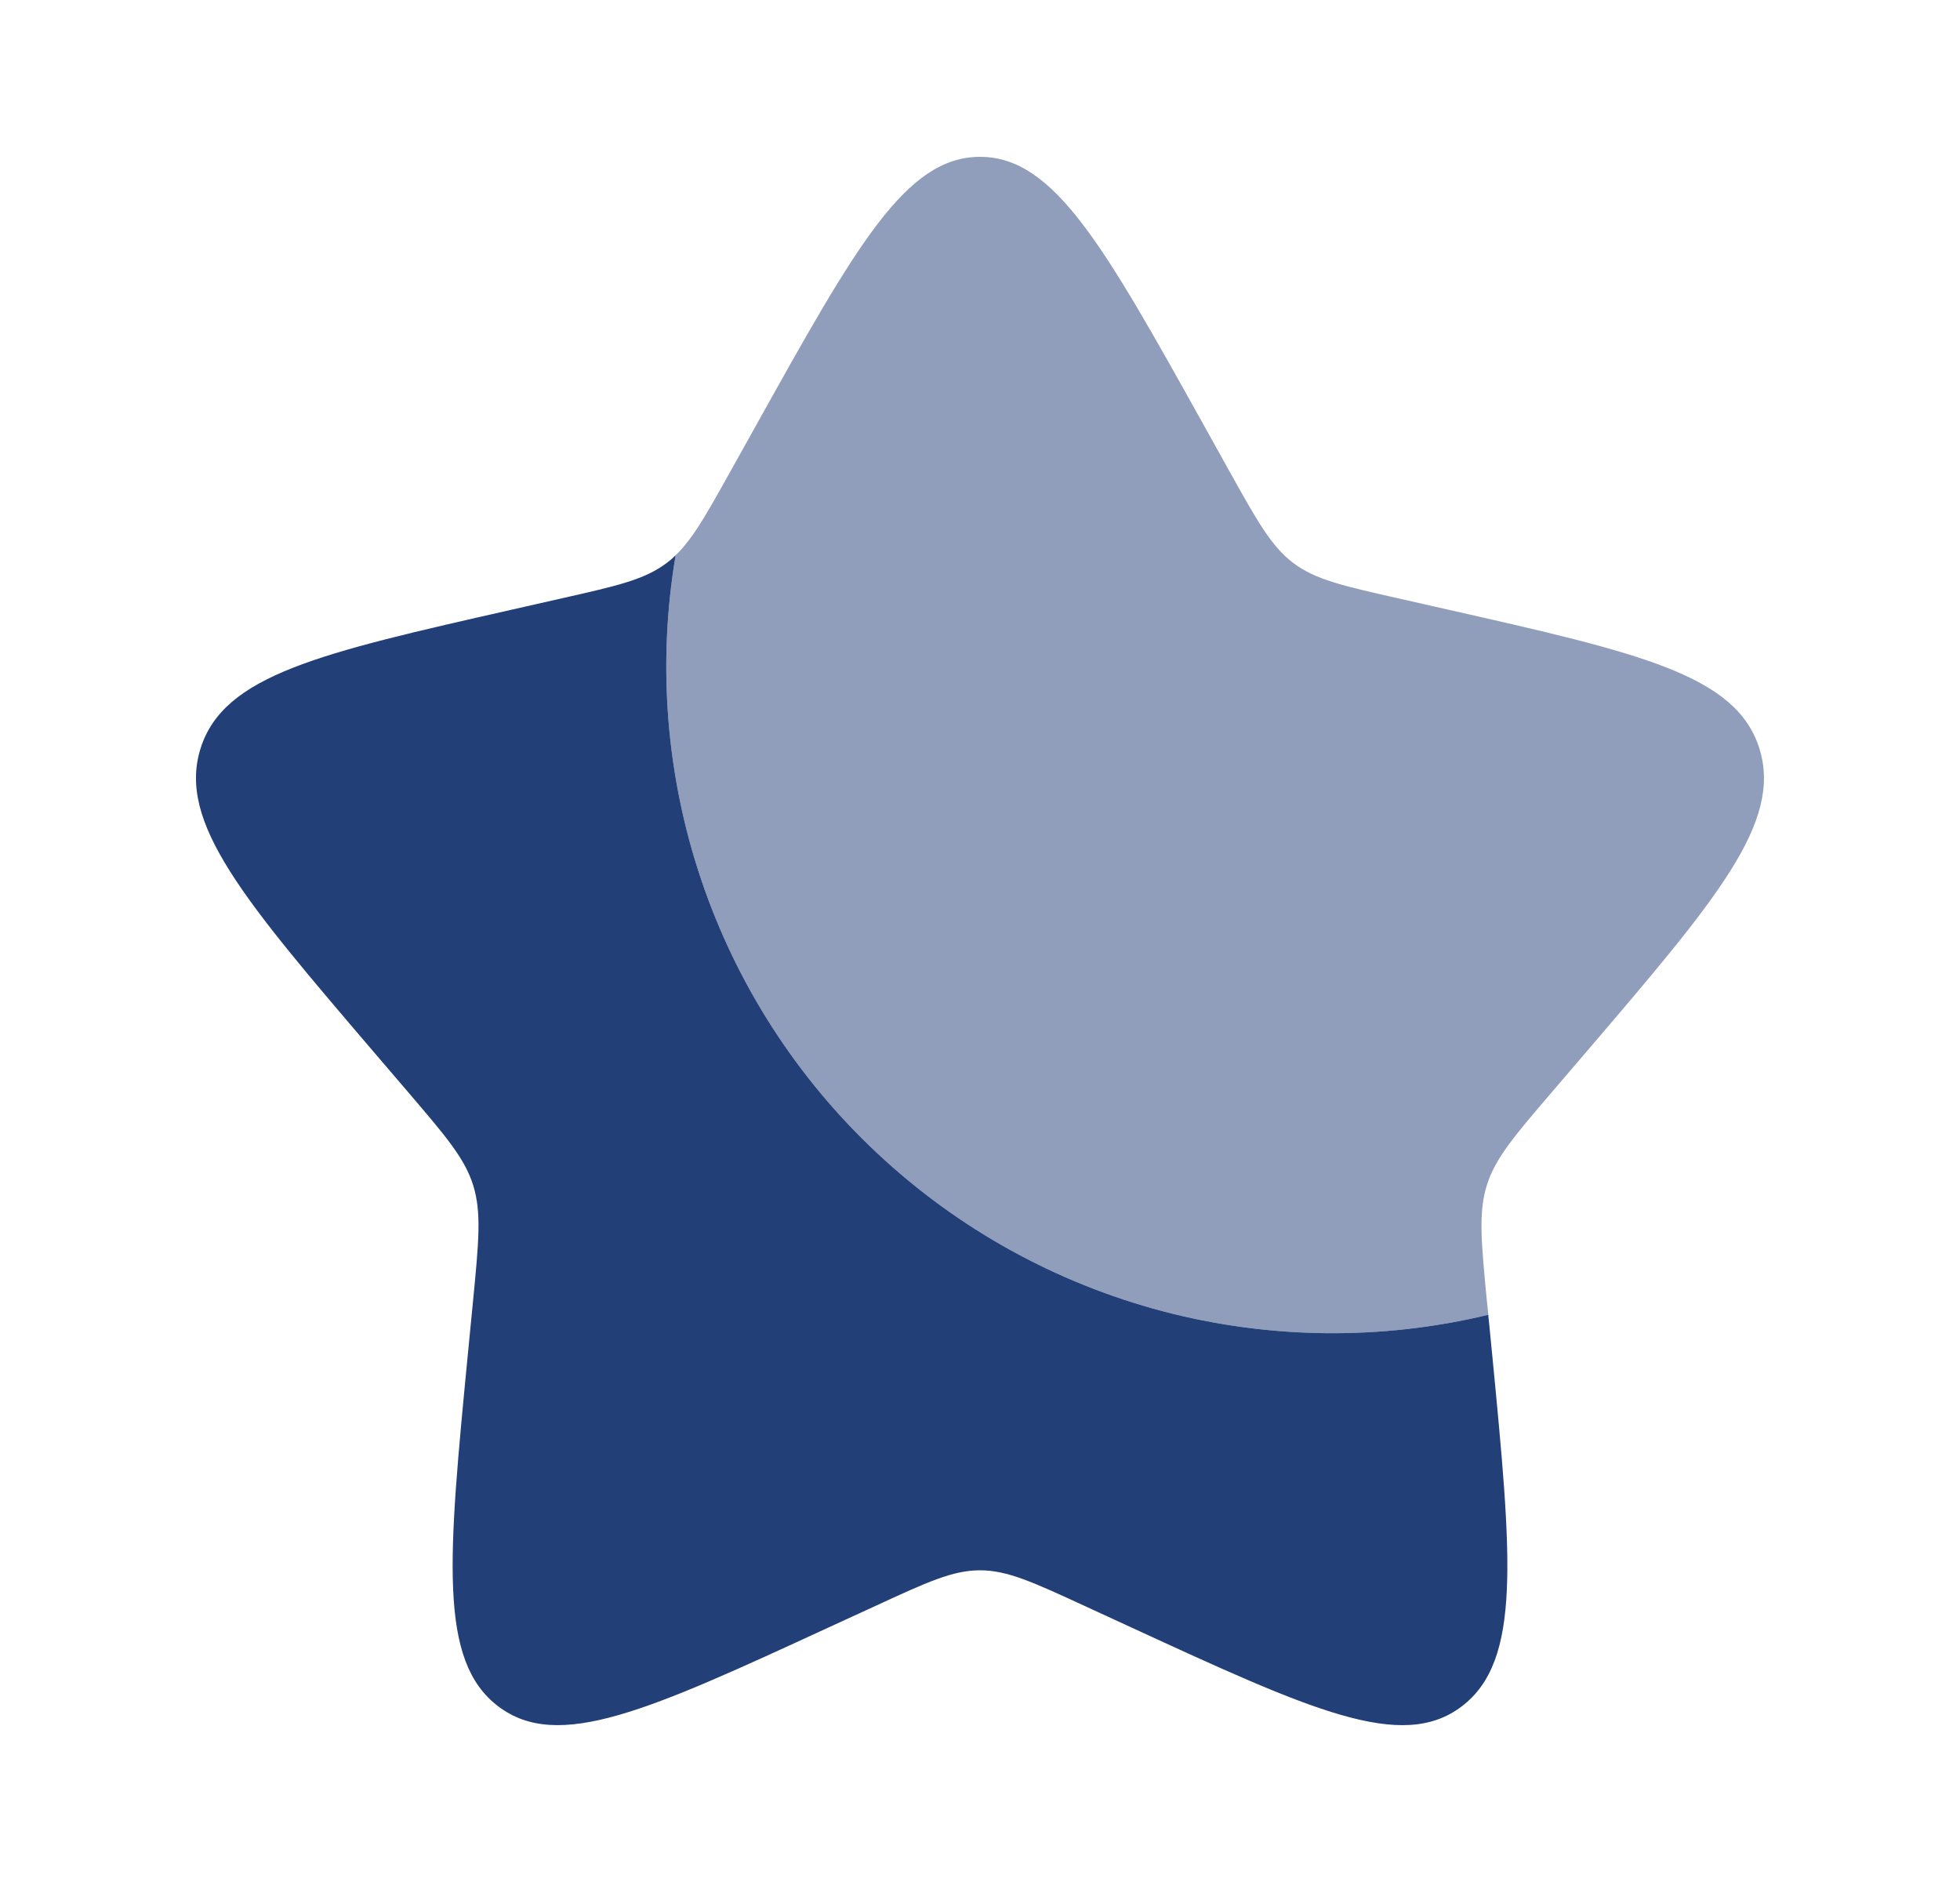 <svg width="25" height="24" viewBox="0 0 25 24" fill="none" xmlns="http://www.w3.org/2000/svg">
<g id="star-benefit">
<path id="Vector" d="M18.983 16.767C17.616 17.095 16.189 17.079 14.83 16.721C13.471 16.362 12.222 15.672 11.195 14.712C10.168 13.753 9.395 12.553 8.945 11.221C8.496 9.89 8.383 8.467 8.618 7.081C8.583 7.116 8.545 7.149 8.505 7.178C8.225 7.391 7.875 7.47 7.175 7.628L6.54 7.772C4.08 8.329 2.85 8.607 2.557 9.548C2.265 10.488 3.103 11.469 4.78 13.43L5.214 13.937C5.69 14.494 5.929 14.773 6.036 15.117C6.143 15.462 6.107 15.834 6.035 16.577L5.969 17.254C5.716 19.871 5.589 21.179 6.355 21.76C7.121 22.341 8.273 21.812 10.575 20.751L11.172 20.477C11.826 20.175 12.153 20.025 12.5 20.025C12.847 20.025 13.174 20.175 13.829 20.477L14.424 20.751C16.727 21.811 17.879 22.341 18.644 21.761C19.411 21.179 19.284 19.871 19.031 17.254L18.983 16.767Z" fill="#223F78"/>
<path id="Vector_2" opacity="0.5" d="M9.653 5.408L9.325 5.996C8.965 6.642 8.785 6.965 8.505 7.178C8.545 7.148 8.583 7.116 8.618 7.081C8.383 8.467 8.496 9.89 8.945 11.222C9.395 12.553 10.168 13.753 11.195 14.713C12.223 15.673 13.472 16.363 14.831 16.721C16.19 17.08 17.617 17.095 18.984 16.767L18.964 16.577C18.893 15.834 18.857 15.462 18.964 15.117C19.071 14.773 19.309 14.494 19.786 13.937L20.22 13.43C21.897 11.47 22.735 10.489 22.442 9.548C22.15 8.607 20.92 8.328 18.46 7.772L17.824 7.628C17.125 7.47 16.775 7.391 16.494 7.178C16.214 6.965 16.034 6.642 15.674 5.996L15.347 5.408C14.08 3.136 13.447 2 12.5 2C11.553 2 10.92 3.136 9.653 5.408Z" fill="#223F78"/>
</g>
</svg>
